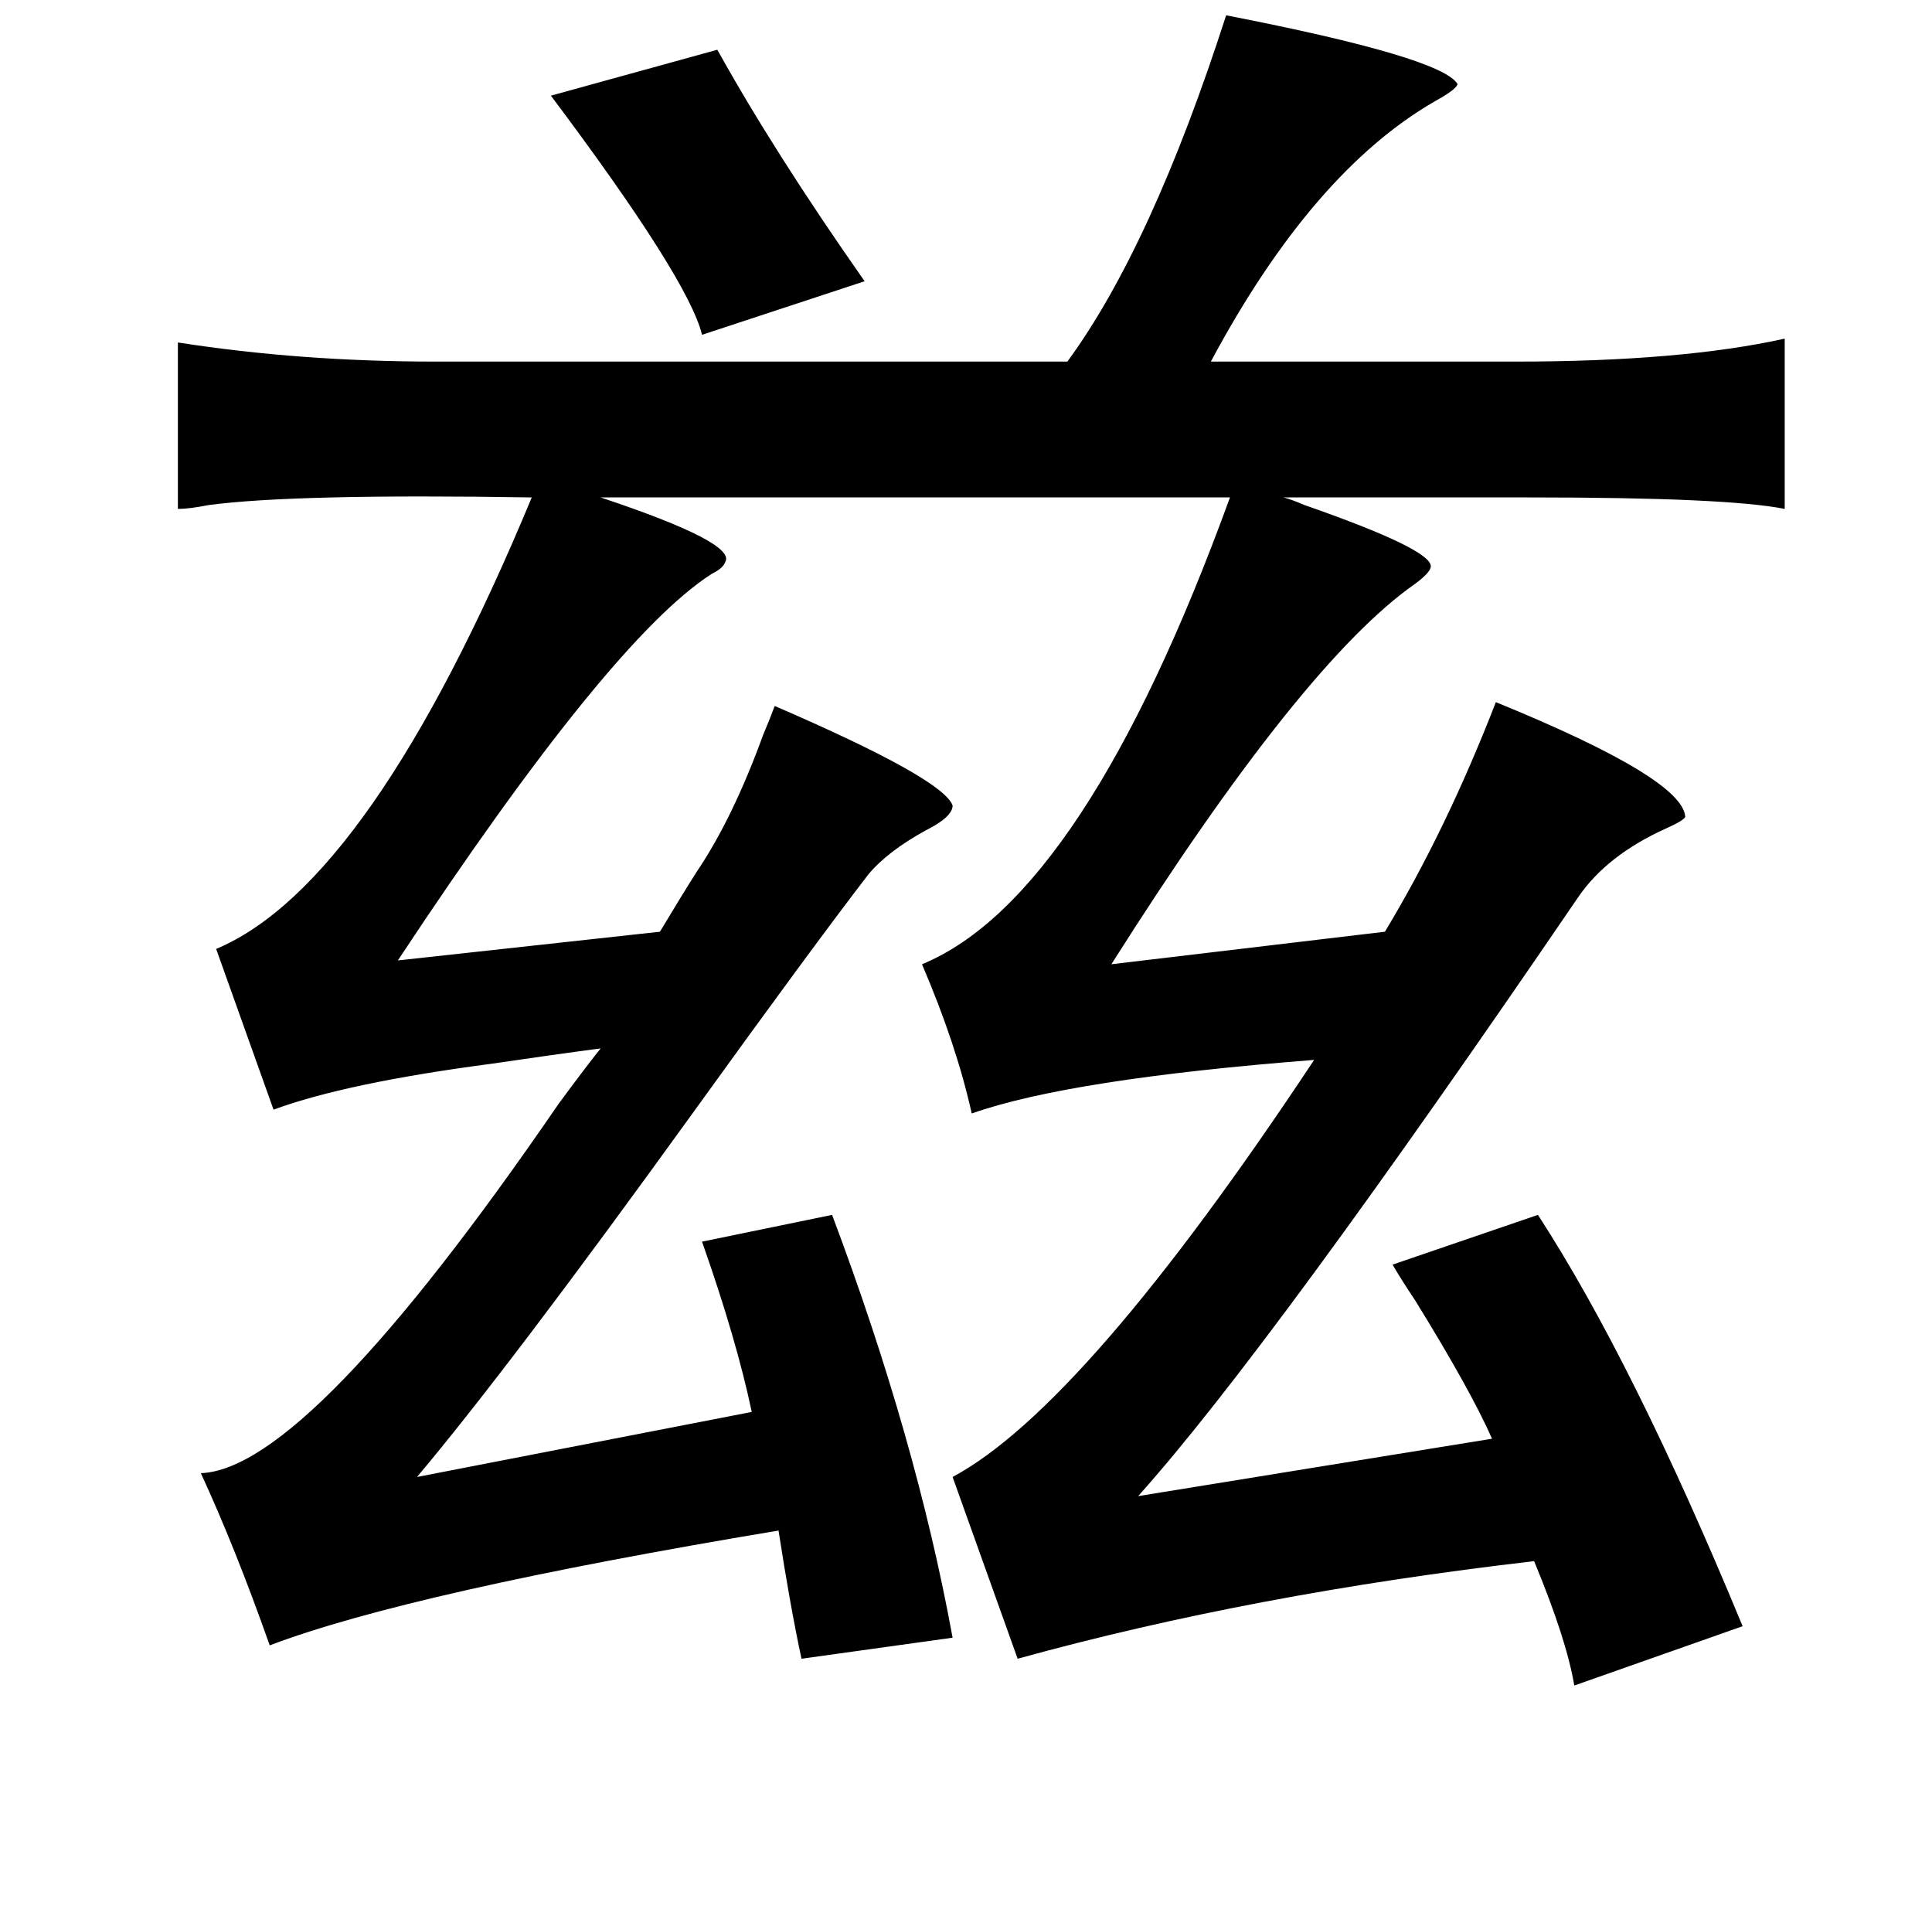 <?xml version="1.0" standalone="no"?>
<!DOCTYPE svg PUBLIC "-//W3C//DTD SVG 1.1//EN" "http://www.w3.org/Graphics/SVG/1.1/DTD/svg11.dtd" >
<svg xmlns="http://www.w3.org/2000/svg" xmlns:xlink="http://www.w3.org/1999/xlink" version="1.1" viewBox="-10 0 1010 1000">
   <path fill="currentColor"
d="M631 8q113 22 121 36q-1 3 -12 9q-64 37 -117 136h159q87 0 141 -12v89q-30 -6 -133 -6h-129q4 1 11 4q66 23 66 32q0 3 -8 9q-59 41 -159 199l143 -17q32 -53 58 -120q98 40 99 60q-1 2 -10 6q-31 14 -46 36q-161 236 -230 313l185 -30q-11 -25 -40 -72q-8 -12 -12 -19
l76 -26q50 77 107 215l-88 31q-4 -24 -21 -65q-147 17 -270 51l-34 -95q69 -37 189 -218q-128 10 -179 28q-8 -36 -26 -78q85 -35 161 -244h-329q72 24 65 34q-1 3 -7 6q-53 34 -164 202l137 -15q12 -20 19 -31q19 -28 35 -72q3 -7 6 -15q88 38 93 52q0 6 -14 13
q-20 11 -30 23q-30 39 -92 125q-96 133 -144 190l175 -34q-8 -38 -26 -89l68 -14q44 117 63 221l-79 11q-6 -28 -12 -67q-192 32 -266 60q-18 -51 -36 -90q56 -2 187 -193q14 -19 22 -29q-23 3 -57 8q-76 10 -114 24l-30 -84q81 -34 165 -236q-124 -2 -169 4q-10 2 -16 2
v-87q64 10 135 10h330q44 -60 83 -181zM365 26q30 54 77 121l-85 28q-7 -29 -79 -125z" />
</svg>
